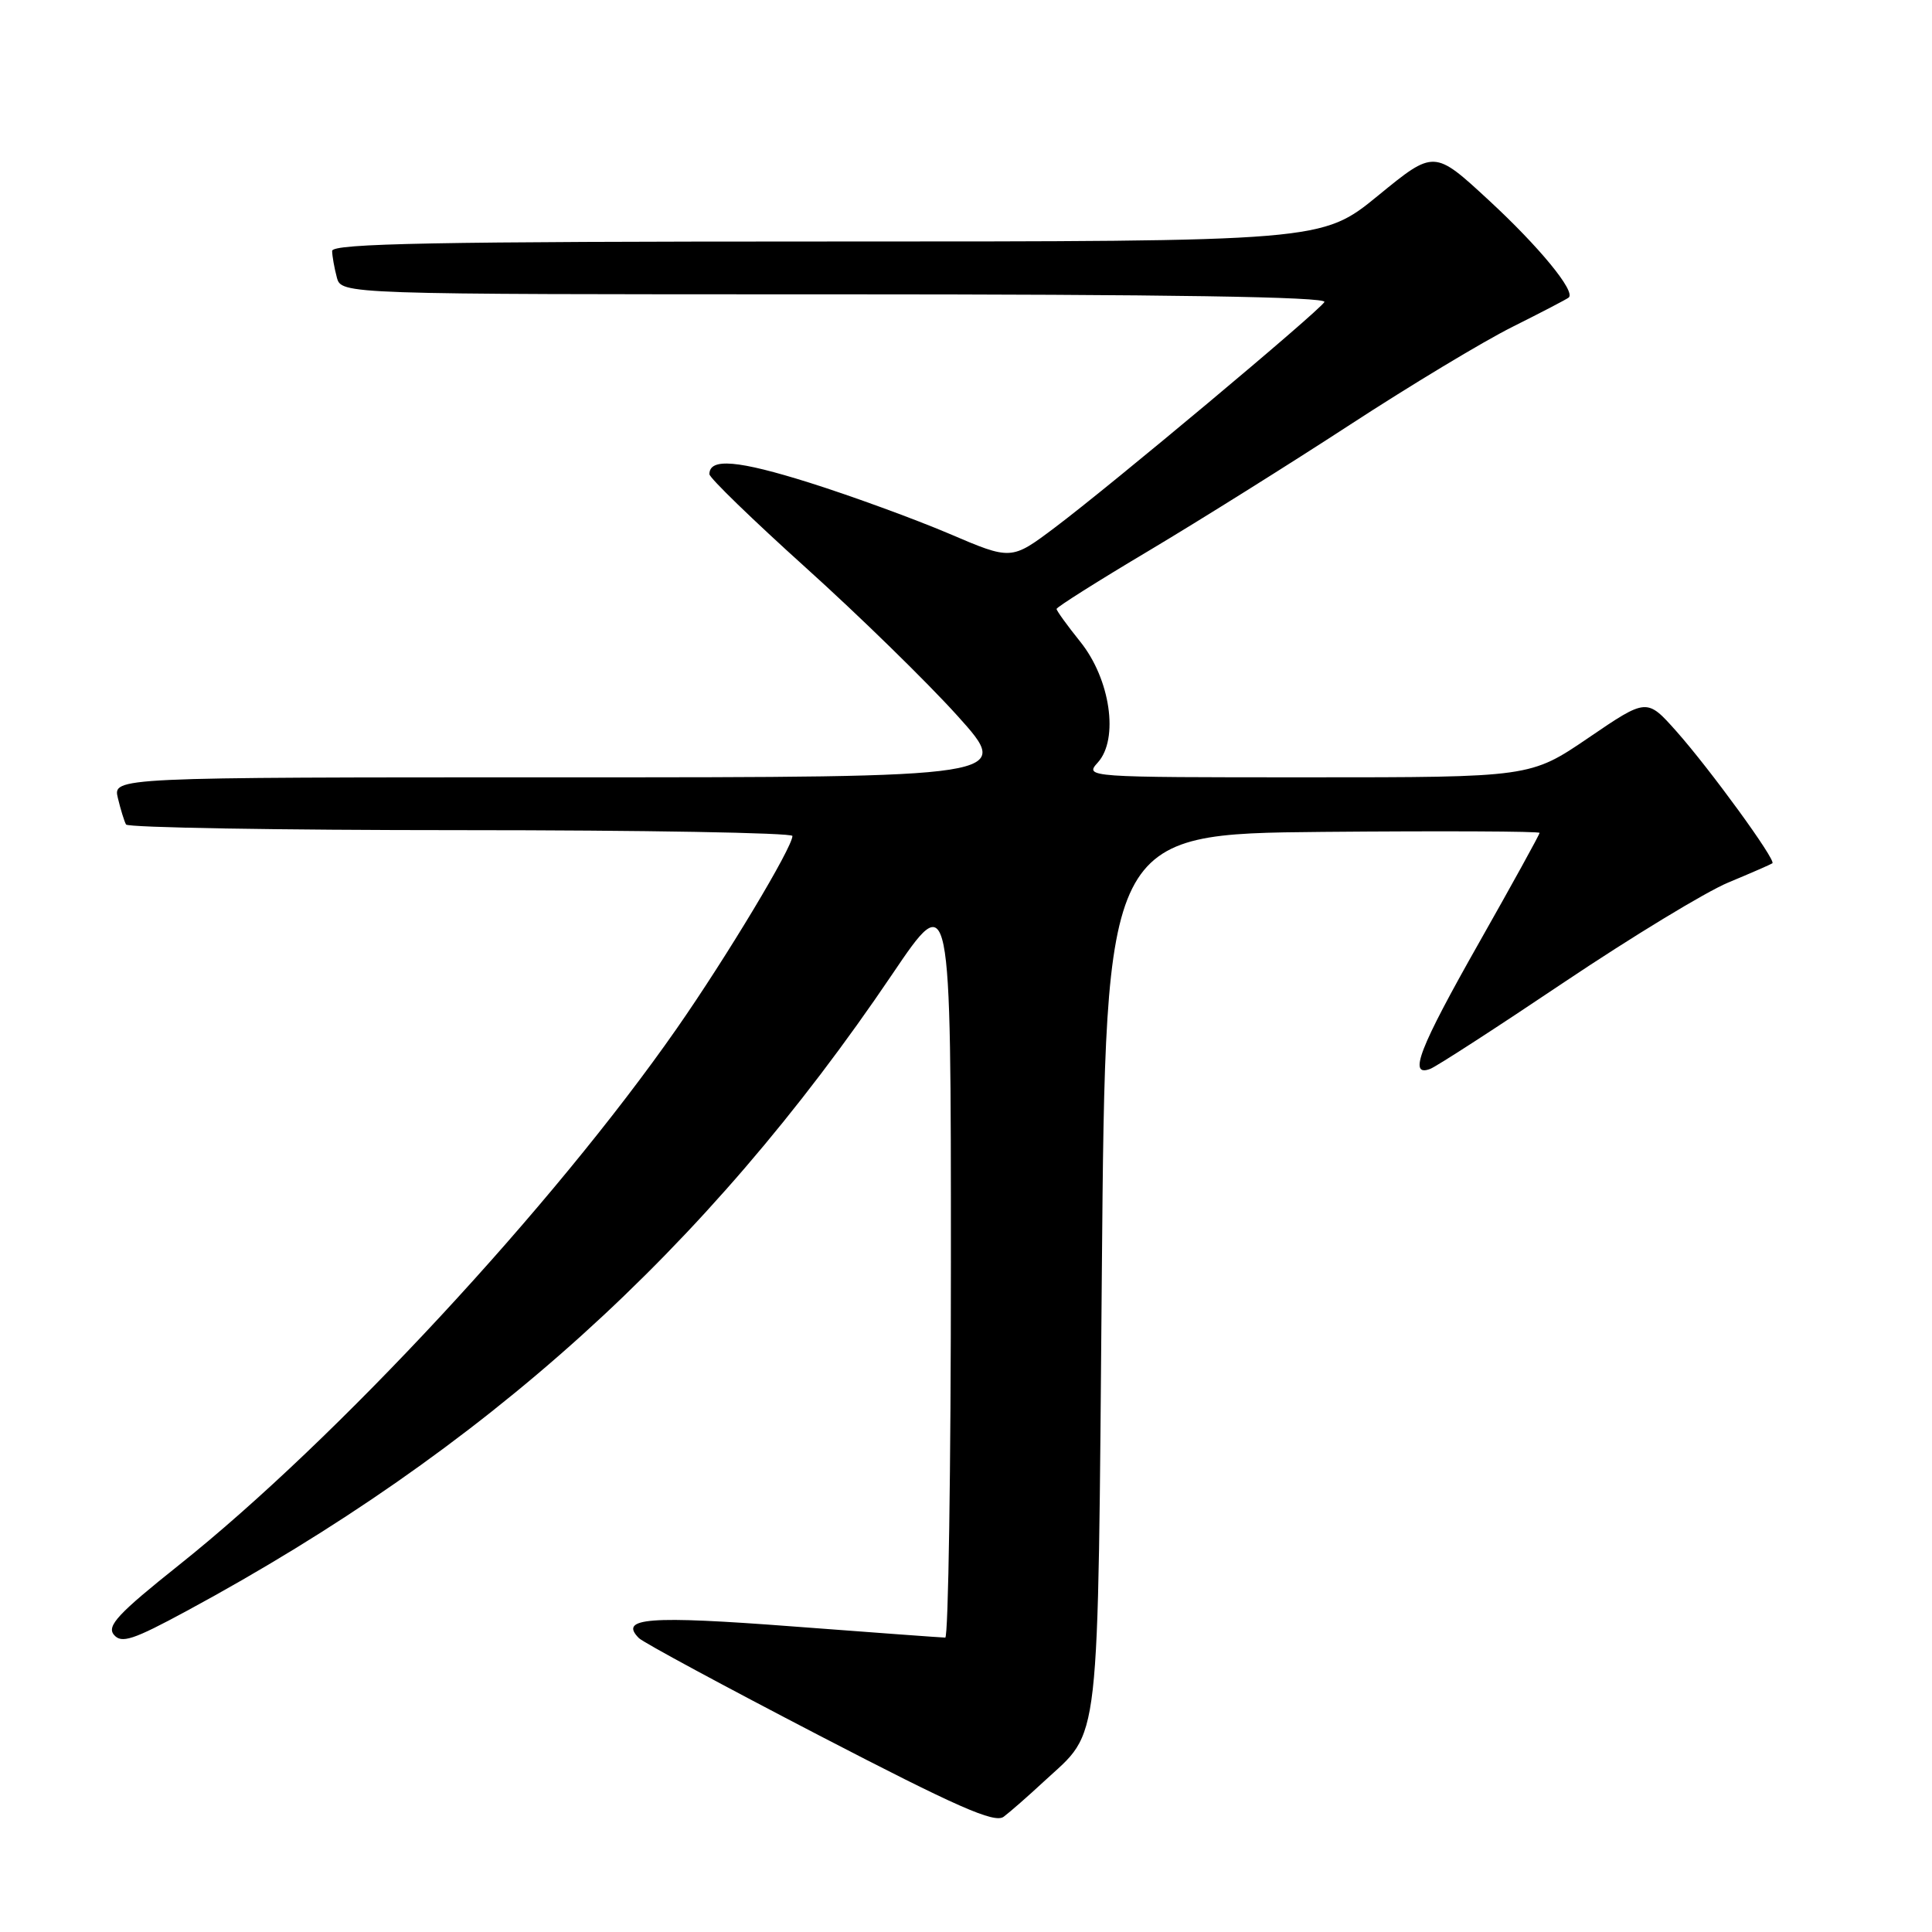 <?xml version="1.0" encoding="UTF-8" standalone="no"?>
<!DOCTYPE svg PUBLIC "-//W3C//DTD SVG 1.1//EN" "http://www.w3.org/Graphics/SVG/1.1/DTD/svg11.dtd" >
<svg xmlns="http://www.w3.org/2000/svg" xmlns:xlink="http://www.w3.org/1999/xlink" version="1.1" viewBox="0 0 256 256">
 <g >
 <path fill="currentColor"
d=" M 138.33 236.05 C 145.90 229.03 145.44 233.08 146.00 168.50 C 146.50 110.50 146.50 110.50 175.25 110.23 C 191.06 110.09 204.00 110.15 204.00 110.36 C 204.00 110.58 200.40 117.11 196.00 124.88 C 188.04 138.93 186.55 142.77 189.52 141.63 C 190.35 141.31 198.34 136.14 207.27 130.14 C 216.20 124.15 225.97 118.21 229.00 116.94 C 232.03 115.68 234.66 114.53 234.85 114.39 C 235.38 114.00 226.57 101.90 222.13 96.90 C 218.21 92.50 218.21 92.50 210.50 97.75 C 202.79 103.00 202.79 103.00 173.24 103.00 C 143.89 103.00 143.70 102.99 145.47 101.03 C 148.28 97.92 147.13 89.99 143.14 85.03 C 141.41 82.88 140.00 80.92 140.00 80.69 C 140.00 80.45 145.51 76.97 152.25 72.96 C 158.99 68.94 170.99 61.42 178.91 56.26 C 186.84 51.09 196.51 45.26 200.41 43.31 C 204.31 41.36 207.67 39.61 207.87 39.42 C 208.79 38.59 203.92 32.67 197.27 26.53 C 190.03 19.84 190.03 19.84 182.60 25.92 C 175.16 32.00 175.16 32.00 109.58 32.00 C 57.78 32.00 44.00 32.26 44.01 33.25 C 44.02 33.94 44.30 35.51 44.63 36.75 C 45.23 39.00 45.23 39.00 110.68 39.00 C 154.73 39.00 175.91 39.33 175.49 40.02 C 174.67 41.34 147.17 64.35 139.75 69.92 C 134.00 74.24 134.00 74.24 125.75 70.71 C 121.21 68.78 112.90 65.74 107.29 63.97 C 97.79 60.98 94.00 60.65 94.00 62.83 C 94.00 63.32 99.74 68.88 106.75 75.20 C 113.77 81.52 122.82 90.36 126.86 94.84 C 134.21 103.00 134.21 103.00 74.59 103.00 C 14.96 103.00 14.96 103.00 15.62 105.75 C 15.98 107.26 16.47 108.84 16.70 109.25 C 16.93 109.66 36.89 110.00 61.06 110.00 C 85.23 110.00 105.00 110.35 105.00 110.77 C 105.00 112.30 96.28 126.81 89.67 136.29 C 73.28 159.80 44.54 190.78 23.71 207.38 C 15.68 213.78 14.12 215.44 15.09 216.61 C 16.09 217.81 17.60 217.32 24.79 213.43 C 64.24 192.10 93.51 165.68 118.23 129.09 C 126.00 117.60 126.00 117.60 126.00 167.30 C 126.00 194.63 125.66 217.00 125.25 216.99 C 124.84 216.99 115.74 216.32 105.03 215.51 C 85.94 214.06 81.96 214.36 84.66 217.06 C 85.24 217.64 96.01 223.45 108.59 229.98 C 126.82 239.44 131.78 241.63 132.99 240.73 C 133.82 240.11 136.22 238.01 138.33 236.05 Z "/>
</g>
</svg>